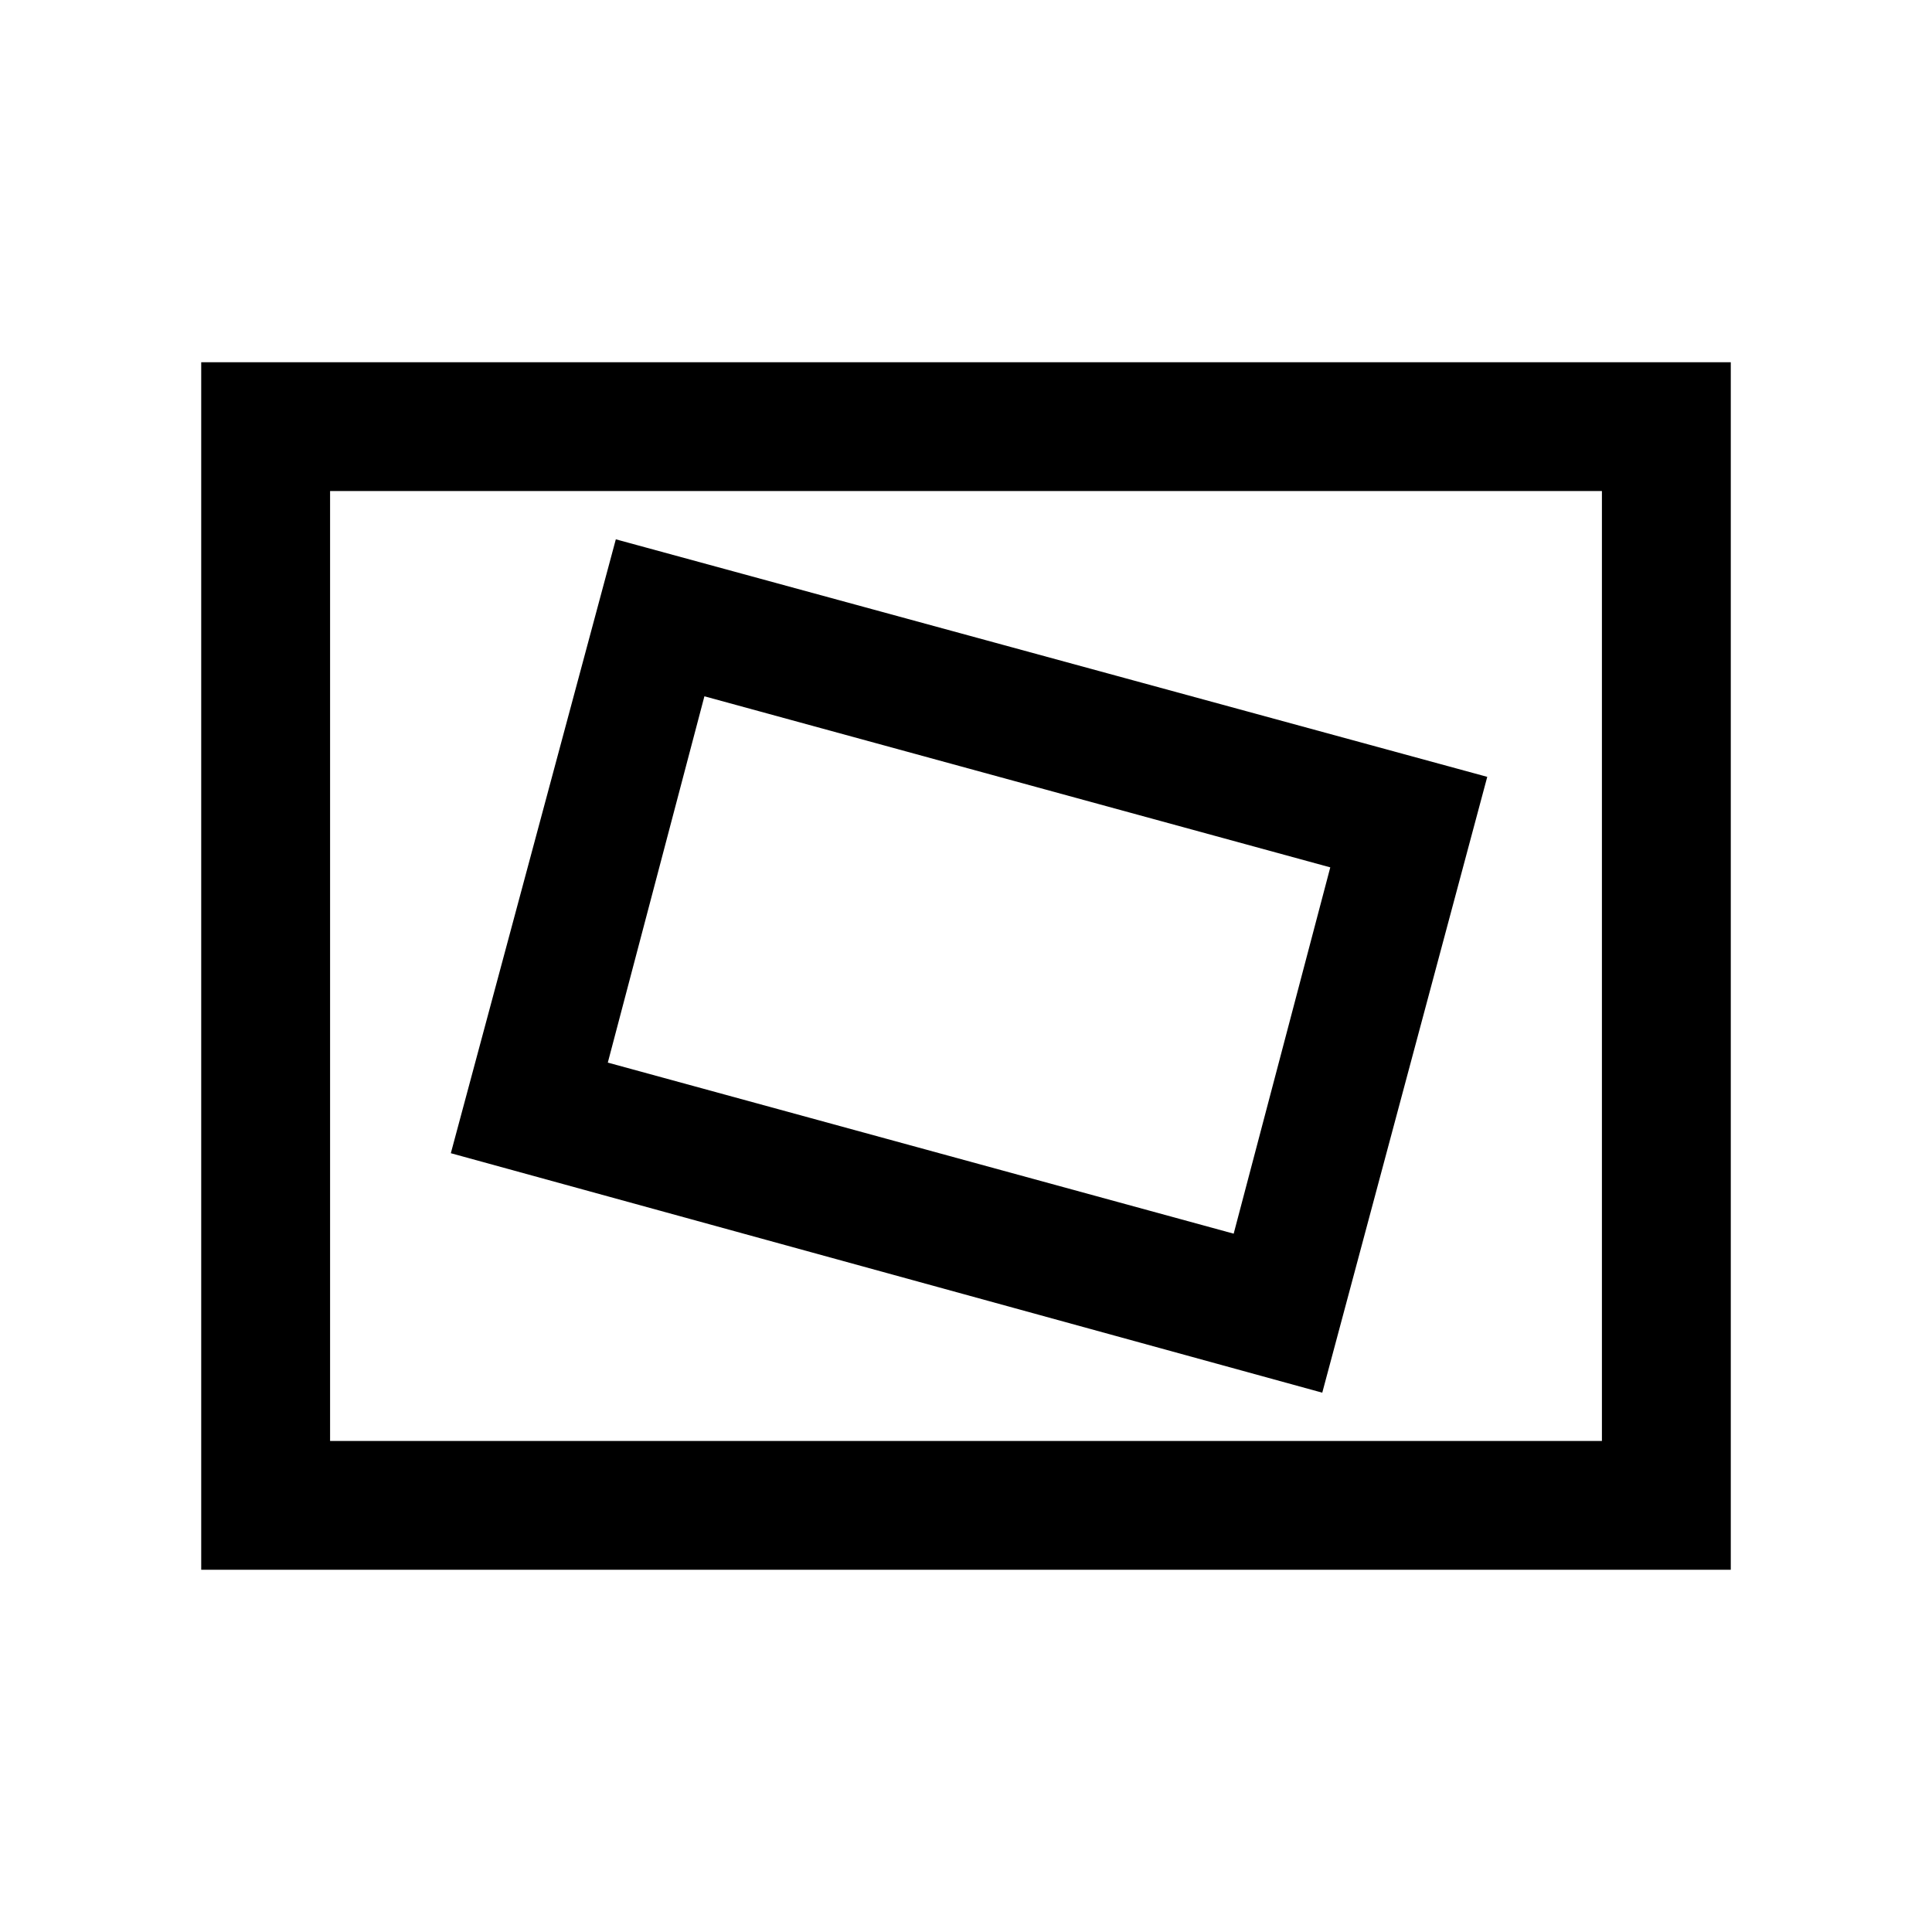 <svg xmlns="http://www.w3.org/2000/svg" viewBox="0 0 20 20"><path d="m13.688 14.417 1.708-6.375-9.021-2.459-1.708 6.355Zm-.917-1.646L6.292 11l1-3.792 6.479 1.771ZM2.083 16.25V3.75h15.834v12.5Zm1.334-1.333h13.166V5.083H3.417Zm0 0V5.083v9.834Z"/></svg>